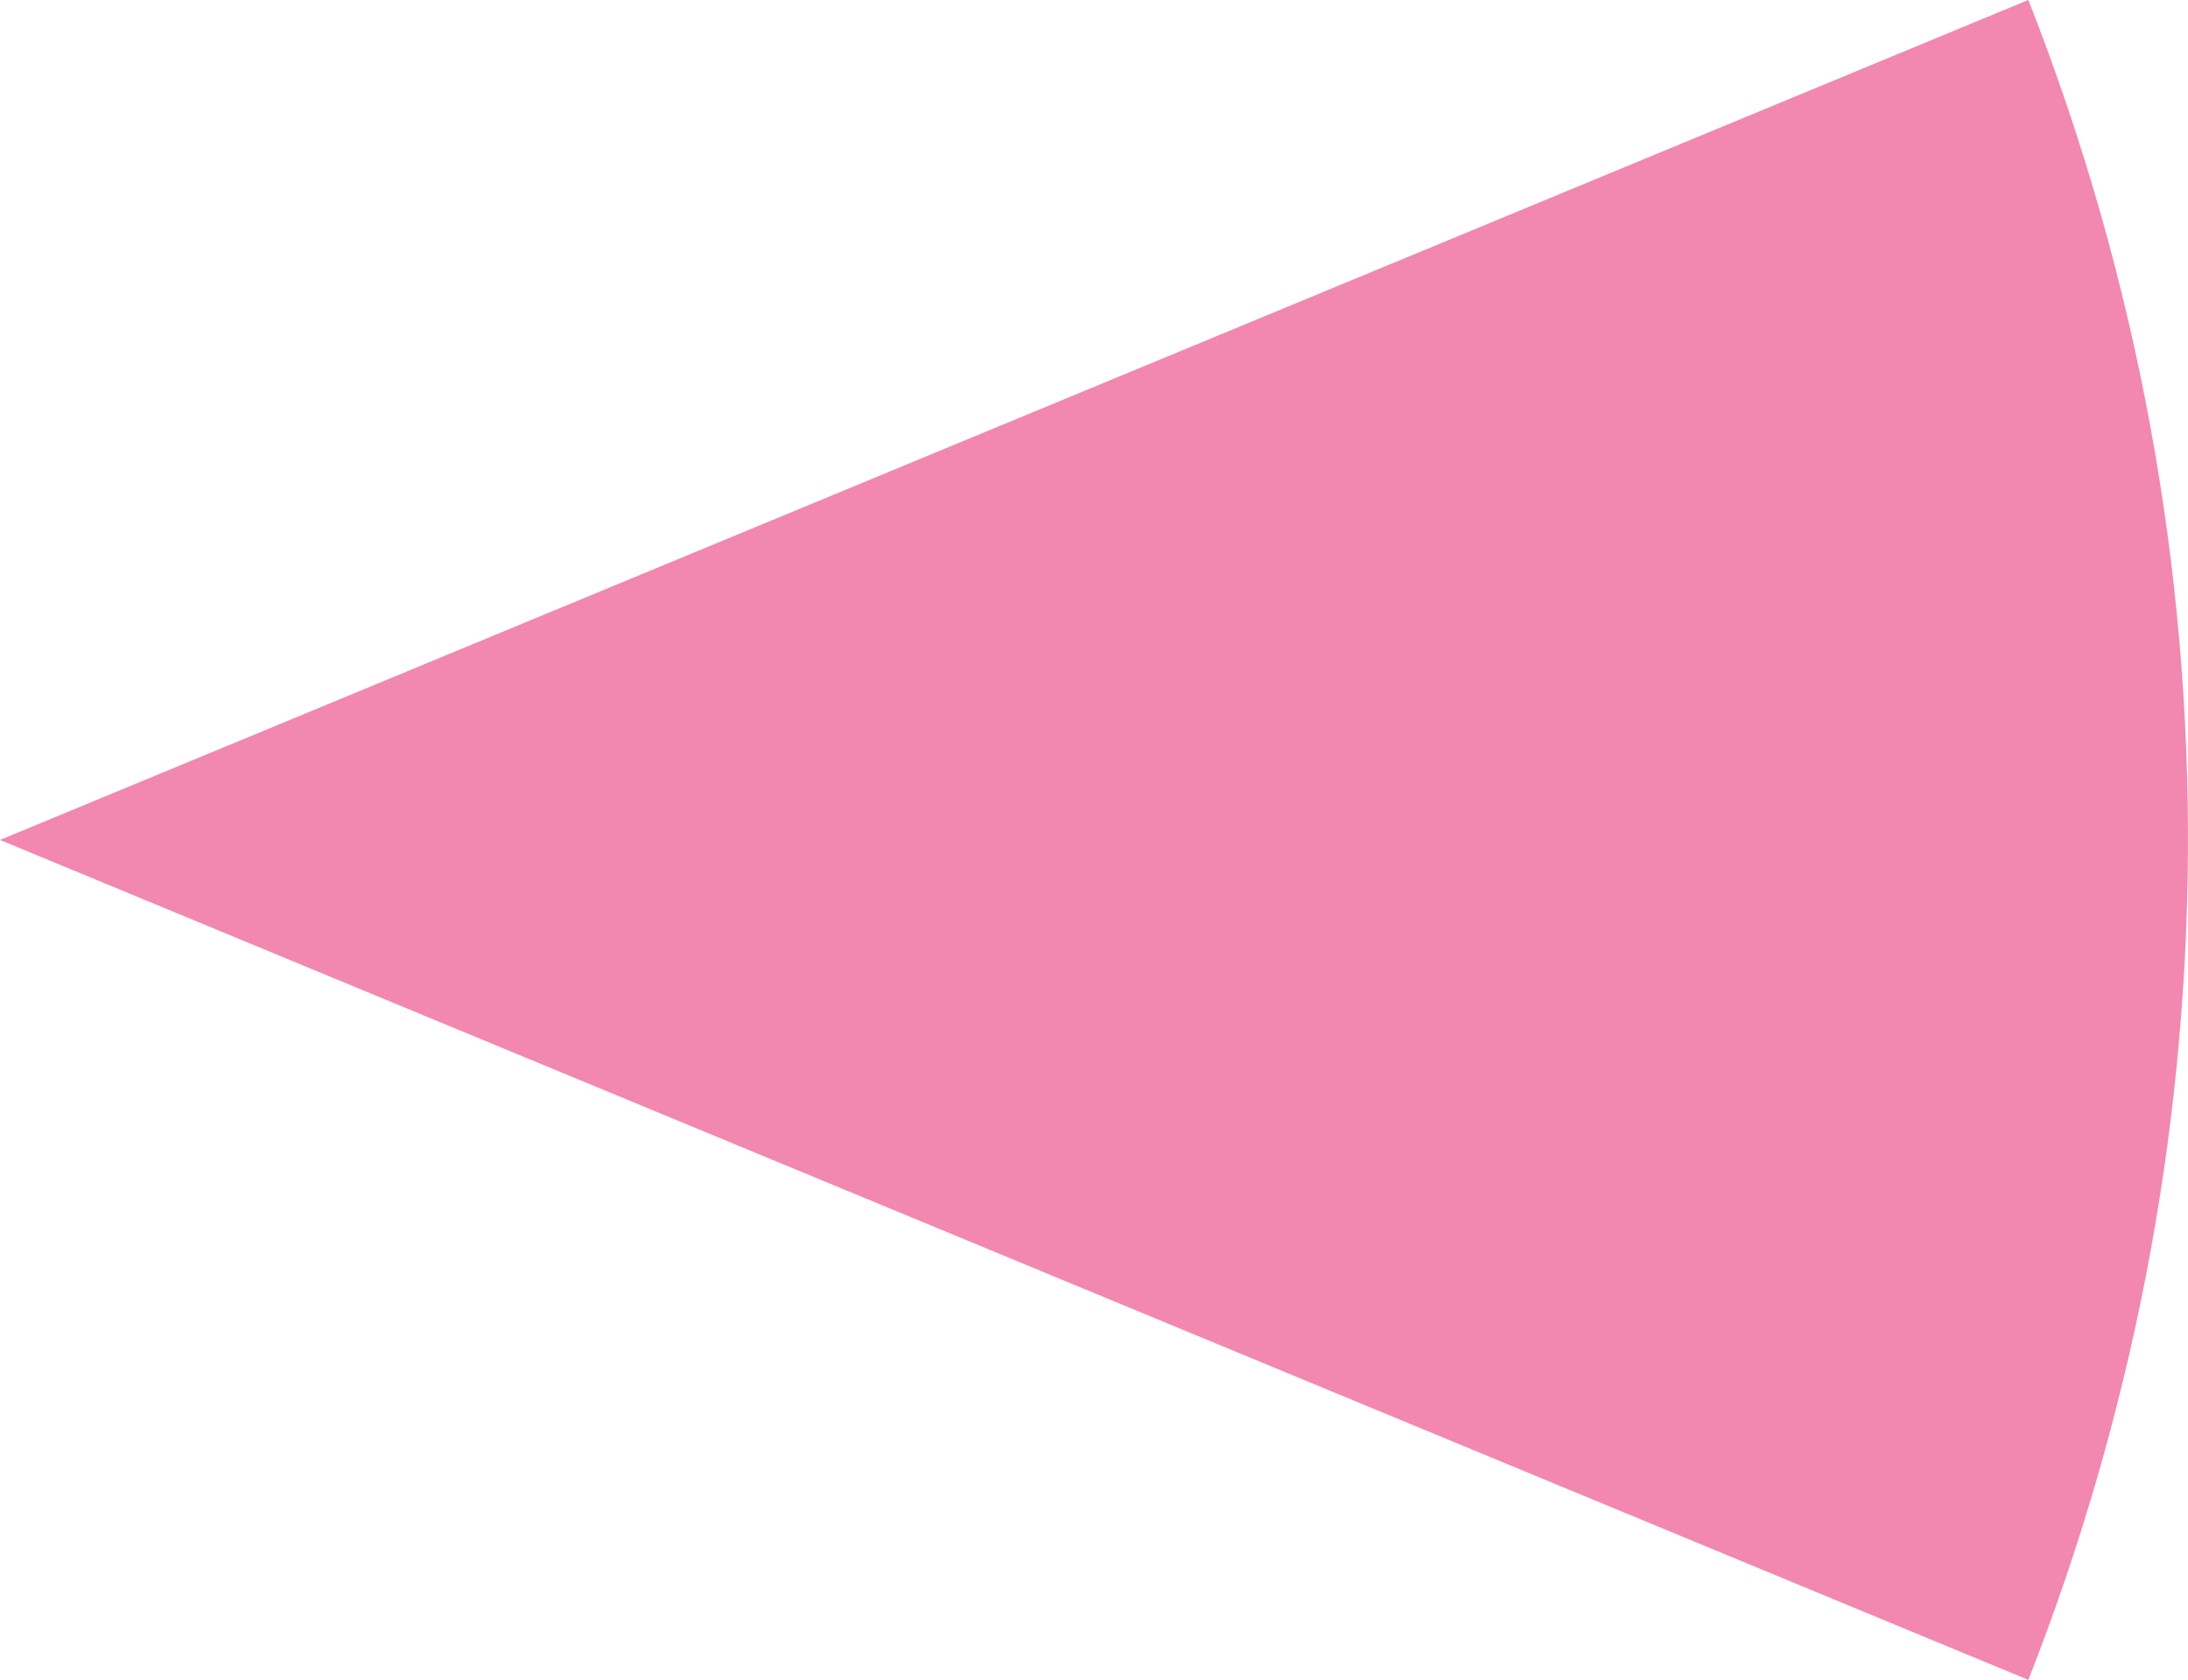 <?xml version="1.0" encoding="UTF-8"?><svg id="Layer_2" xmlns="http://www.w3.org/2000/svg" viewBox="0 0 386.09 296.51"><defs><style>.cls-1{fill:#f288af;}</style></defs><g id="_ÎÓÈ_1"><path class="cls-1" d="m0,148.25l357.92,148.25c36.19-92.13,38.9-197.53,0-296.51L0,148.25Z"/></g></svg>